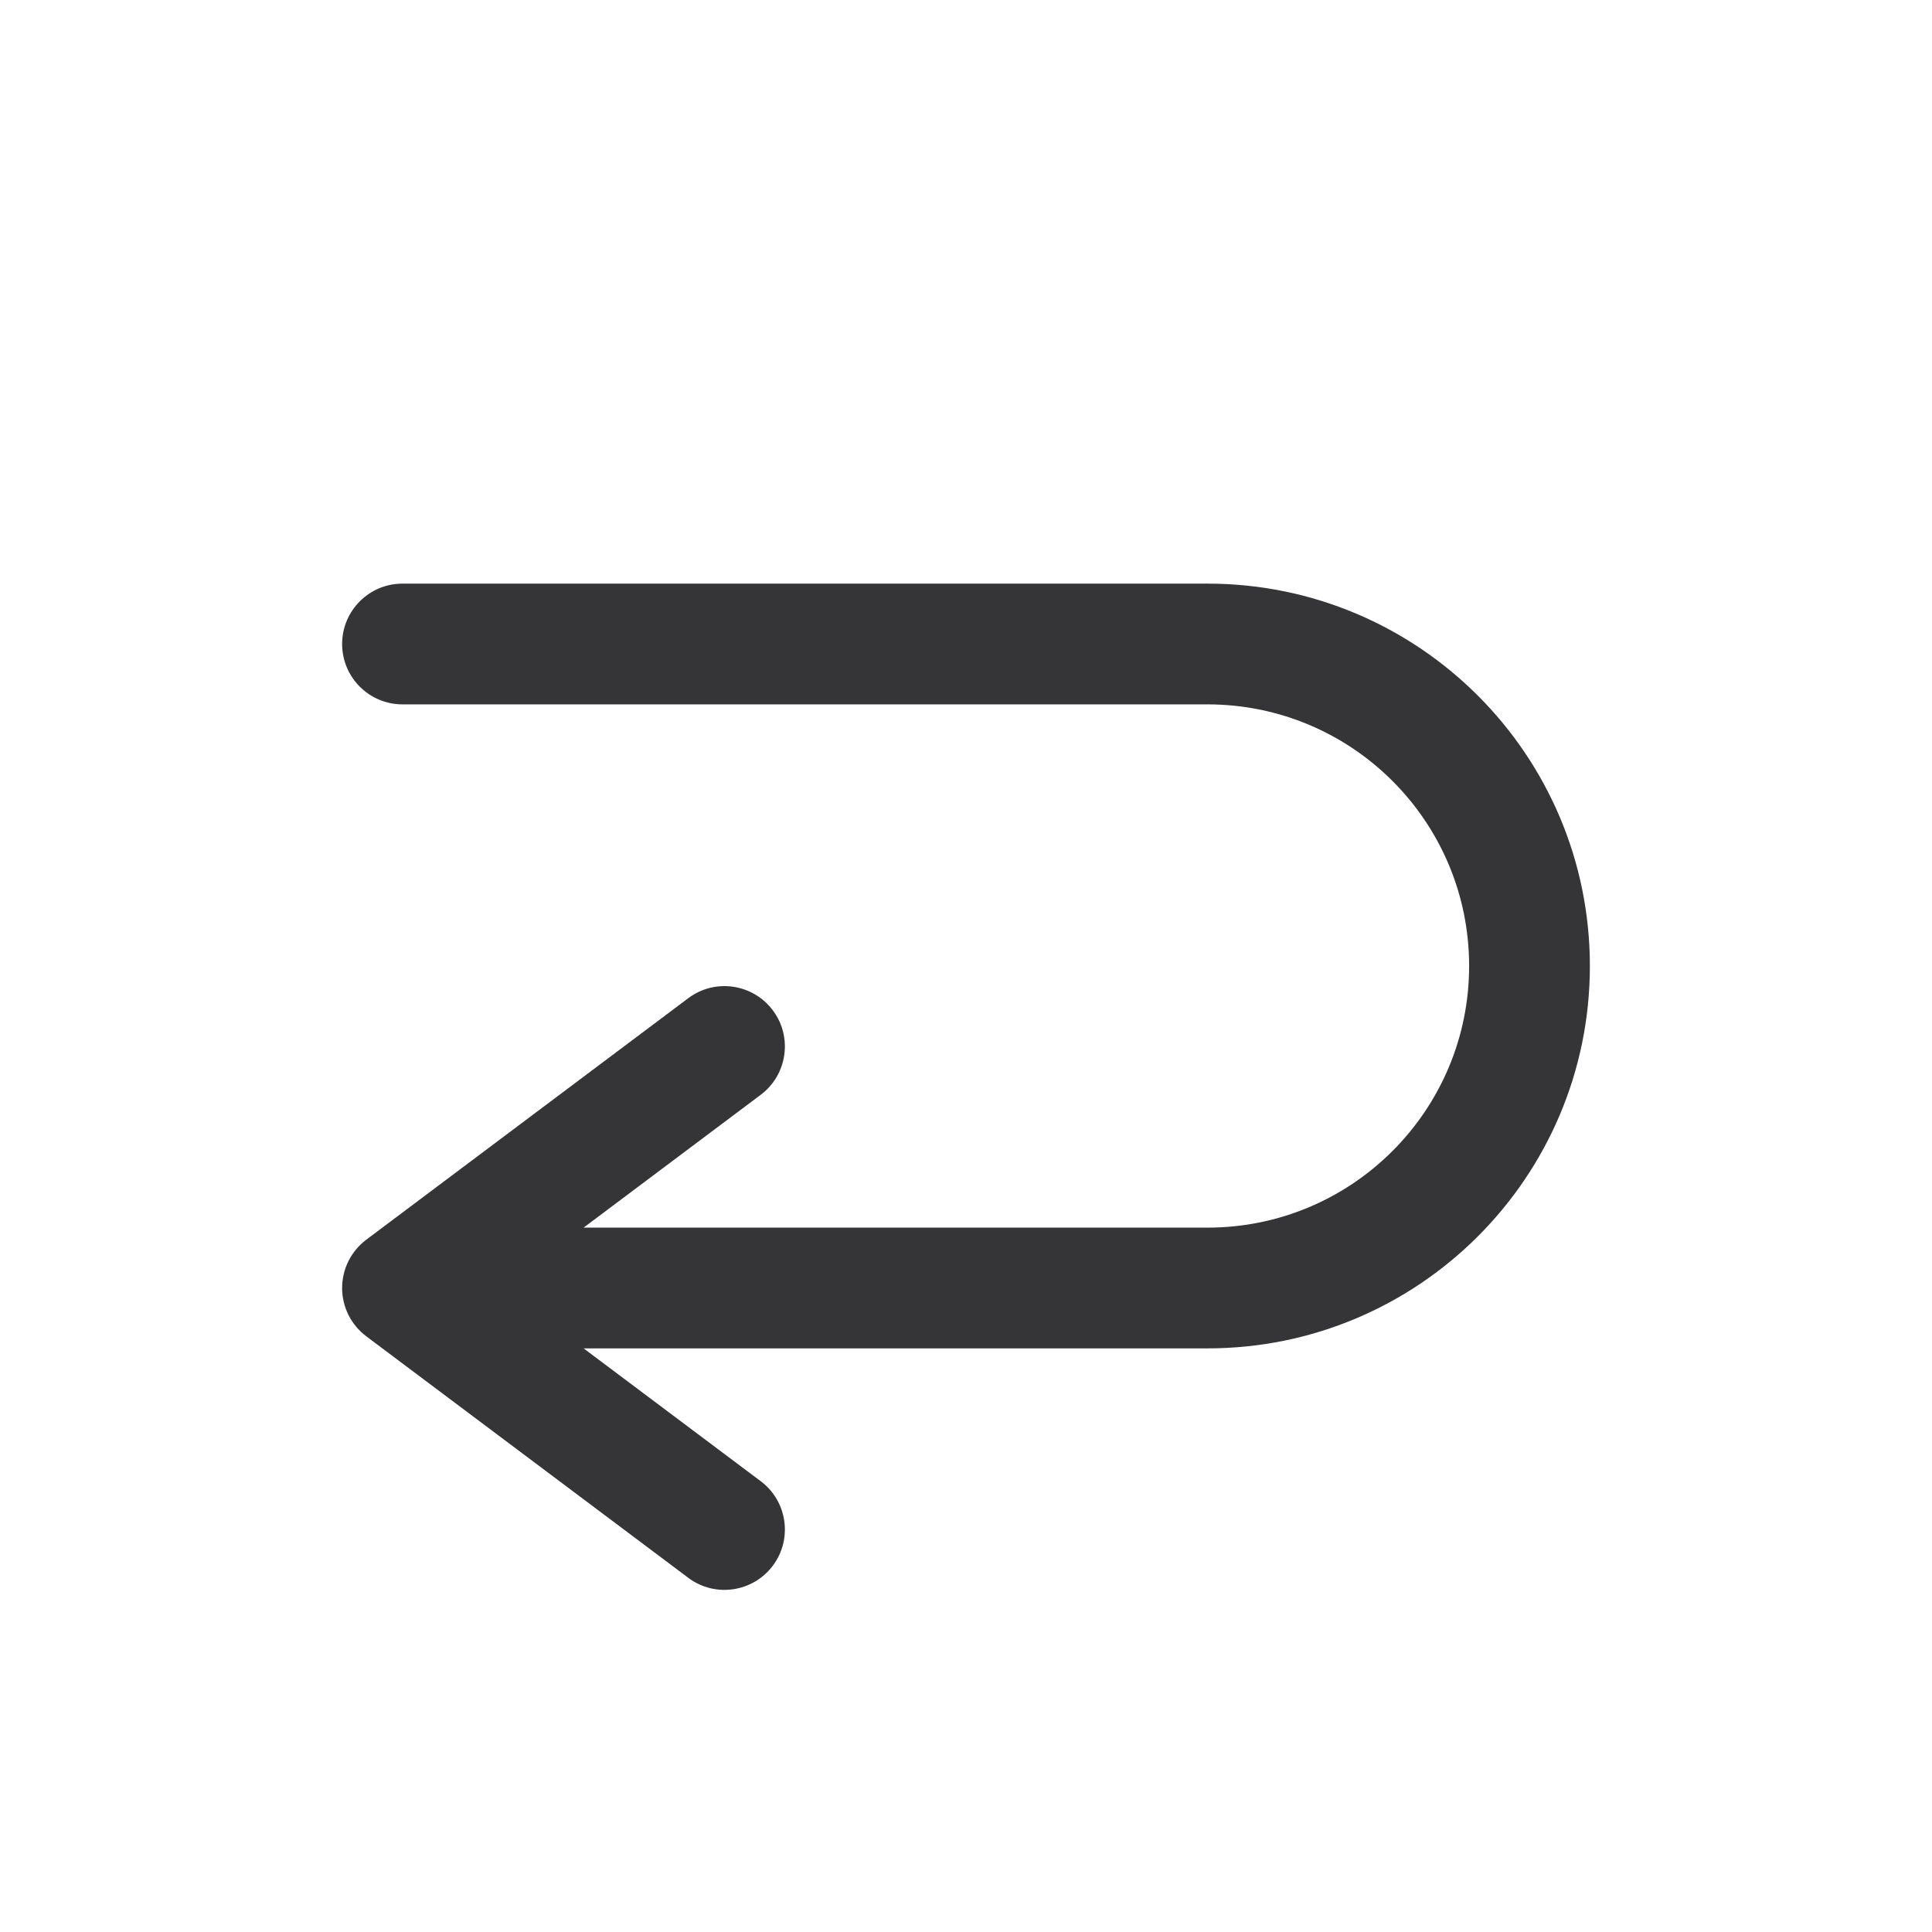 <svg width="24" height="24" viewBox="0 0 24 24" fill="none" xmlns="http://www.w3.org/2000/svg">
<path fill-rule="evenodd" clip-rule="evenodd" d="M9.6 19.45C9.351 19.781 8.881 19.849 8.55 19.6L4.55 16.6C4.361 16.458 4.25 16.236 4.25 16C4.25 15.764 4.361 15.542 4.55 15.4L8.55 12.4C8.881 12.151 9.351 12.219 9.6 12.55C9.849 12.881 9.781 13.351 9.45 13.6L7.25 15.25L15 15.25C16.795 15.25 18.25 13.795 18.25 12C18.25 10.205 16.795 8.75 15 8.75L5 8.75C4.586 8.75 4.25 8.414 4.25 8C4.25 7.586 4.586 7.25 5 7.25L15 7.25C17.623 7.25 19.75 9.377 19.75 12C19.75 14.623 17.623 16.75 15 16.75H7.25L9.45 18.4C9.781 18.648 9.849 19.119 9.6 19.45Z" fill="#353437"/>
</svg>
